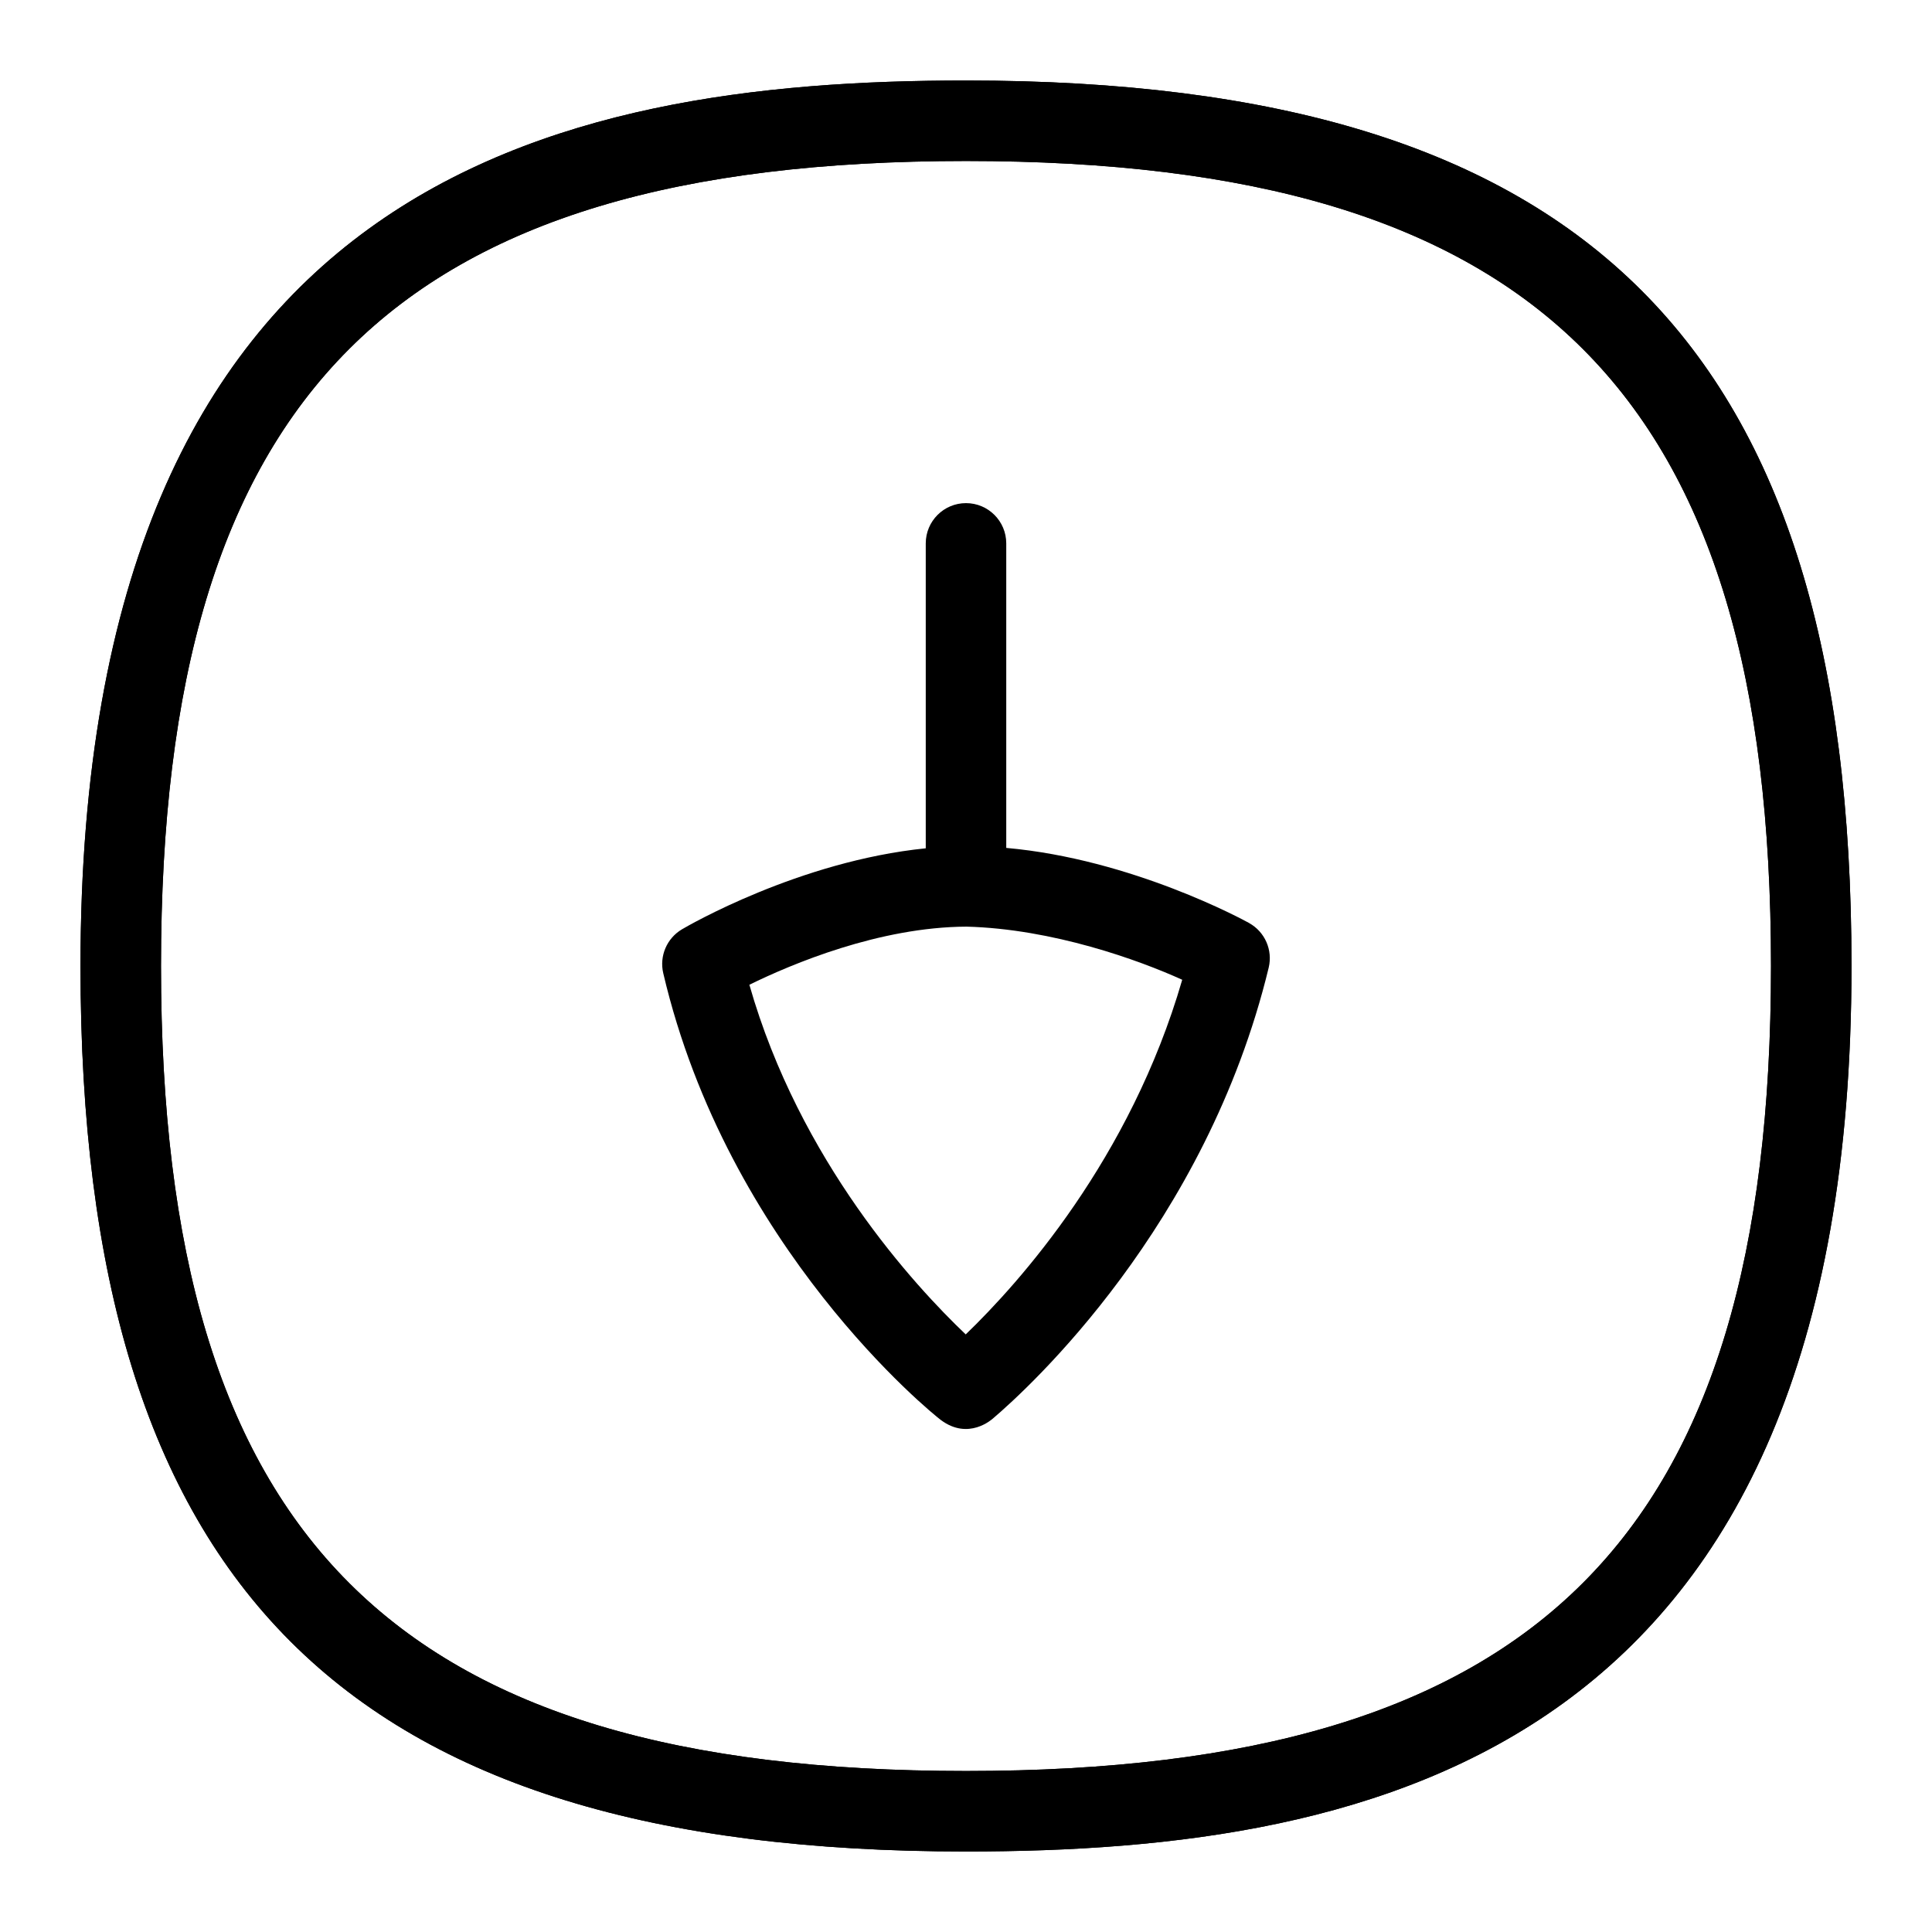 <?xml version="1.0" encoding="UTF-8"?>
<svg xmlns="http://www.w3.org/2000/svg" id="Layer_1" data-name="Layer 1" viewBox="0 0 24 24">
  <path d="M12,1C6.878,1,1,2.25,1,12c0,7.71,3.29,11,11,11,5.122,0,11-1.25,11-11,0-7.71-3.29-11-11-11Zm0,21c-7.103,0-10-2.897-10-10S4.897,2,12,2s10,2.897,10,10-2.897,10-10,10Z"/>
  <g>
    <path d="M12,1C6.878,1,1,2.25,1,12c0,7.71,3.29,11,11,11,5.122,0,11-1.25,11-11,0-7.71-3.29-11-11-11Zm0,21c-7.103,0-10-2.897-10-10S4.897,2,12,2s10,2.897,10,10-2.897,10-10,10Z"/>
    <path d="M15.517,11.466c-.064-.035-1.452-.794-3.017-.933v-3.783c0-.276-.224-.5-.5-.5s-.5,.224-.5,.5v3.788c-1.575,.159-2.964,.968-3.028,1.006-.188,.111-.283,.332-.233,.545,.8,3.415,3.339,5.47,3.45,5.552,.344,.255,.634-.01,.648-.022,.436-.371,2.646-2.386,3.423-5.598,.053-.219-.047-.446-.244-.555Zm-3.52,5.111c-.636-.605-2.063-2.152-2.688-4.344,.528-.259,1.614-.717,2.697-.722,1.071,.028,2.144,.416,2.68,.66-.646,2.229-2.023,3.763-2.689,4.405Z"/>
  </g>
</svg>

